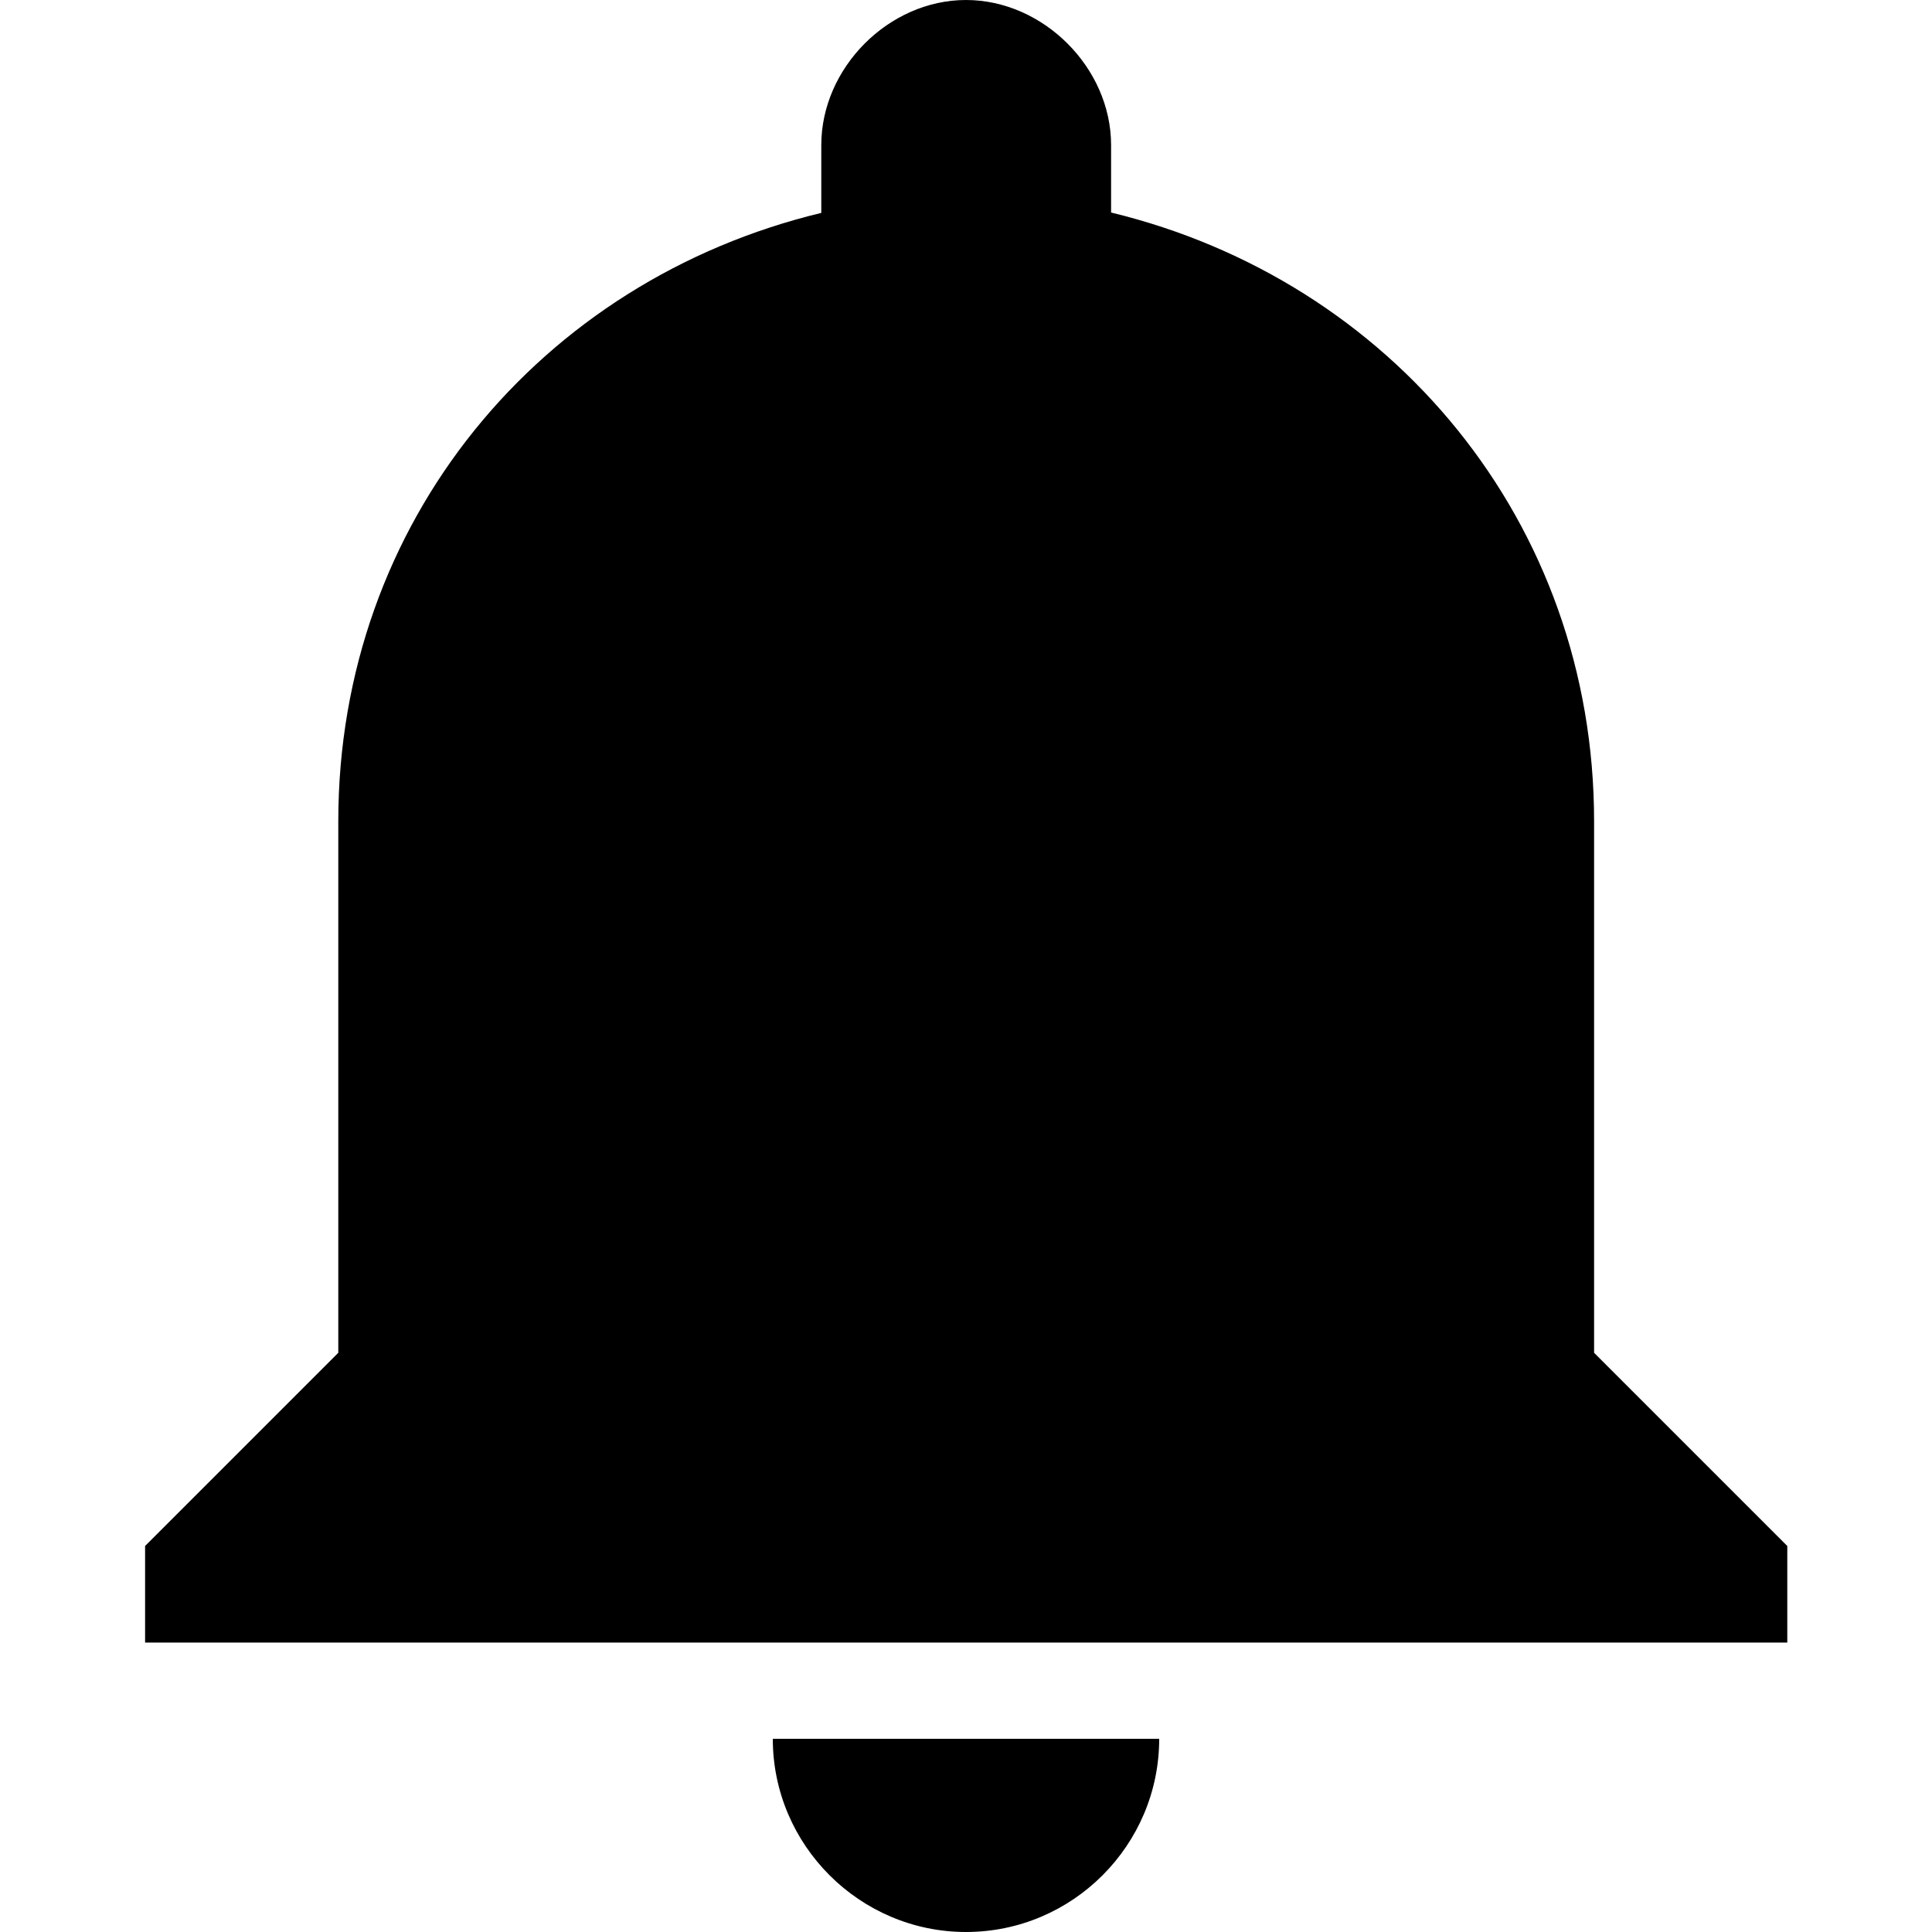 <svg xmlns="http://www.w3.org/2000/svg" width="510" height="510" viewBox="0 0 510 510"><path d="m255 510c28.1 0 51-22.9 51-51l-102 0c0 28.1 23 51 51 51zm165.8-153 0-140.2C420.8 137.7 367.2 74 293.3 56.1l0-17.8C293.3 17.9 275.4 0 255 0 234.6 0 216.8 17.9 216.8 38.3l0 17.9C142.8 74 89.3 137.7 89.3 216.8l0 140.3-51 51 0 25.5 433.5 0 0-25.5-51-51z"/></svg>